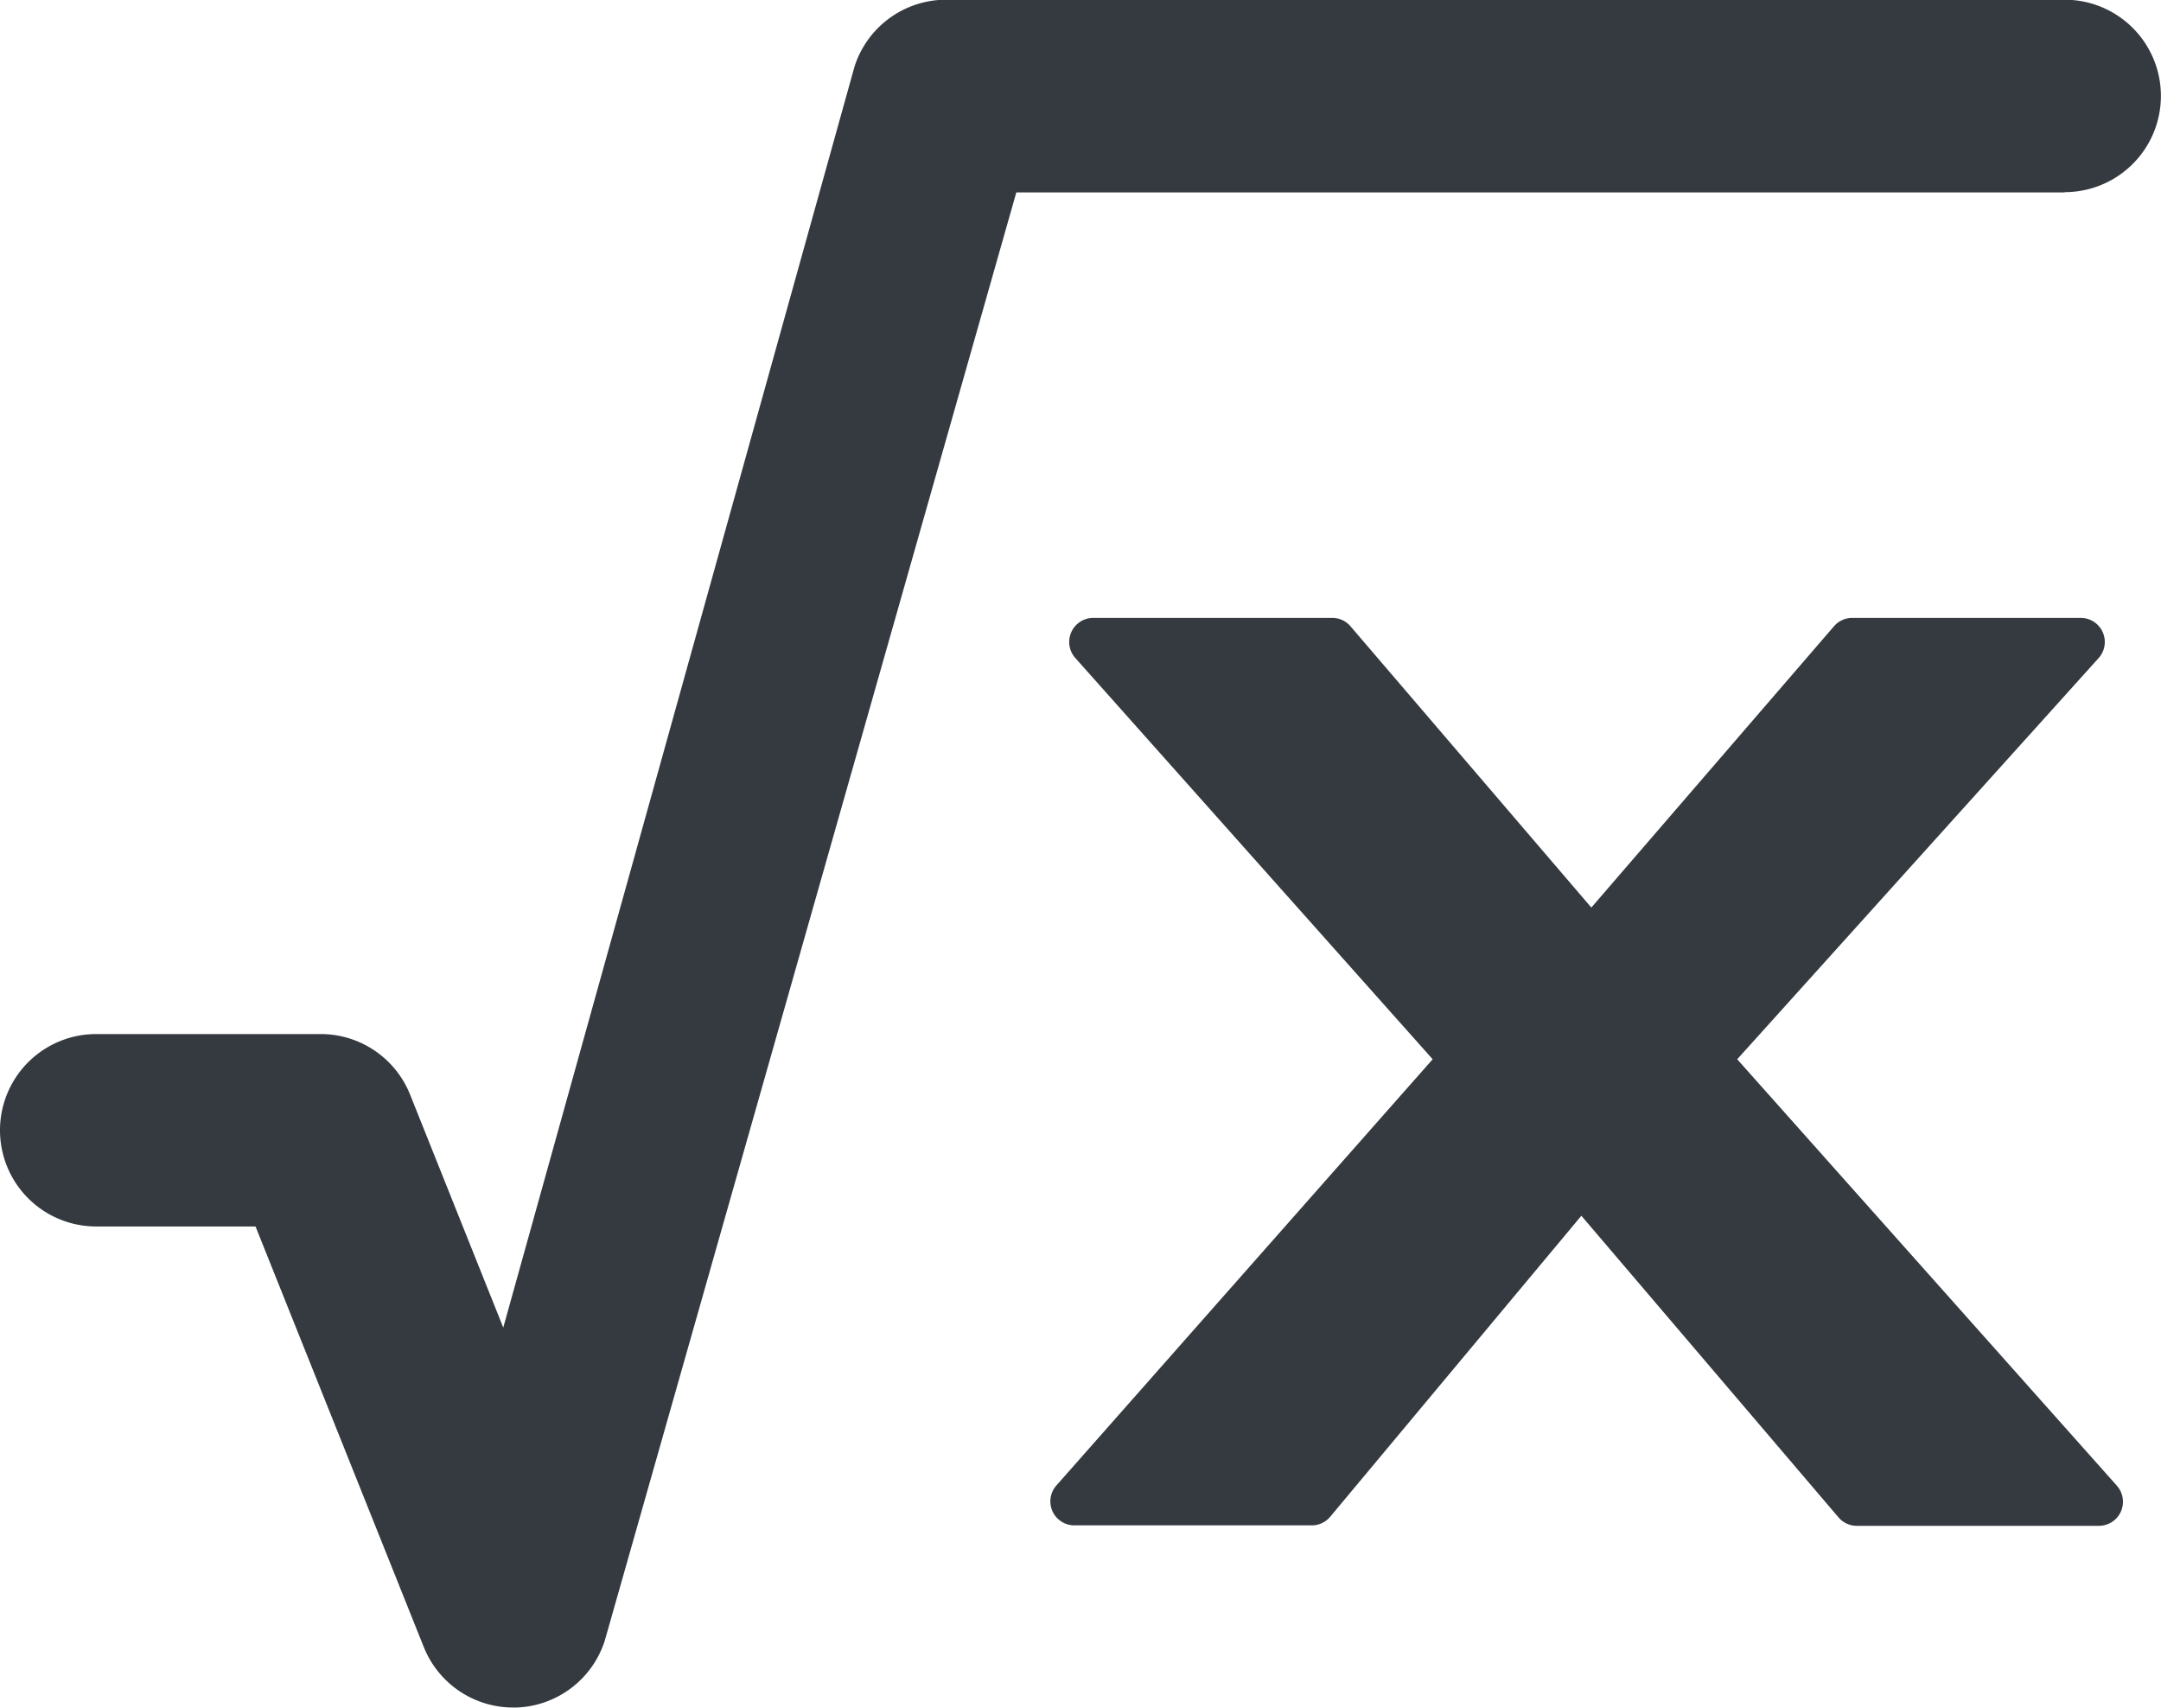 <svg xmlns="http://www.w3.org/2000/svg" width="22.977" height="18.159"><g data-name="Grupo 728"><path data-name="Trazado 1764" d="M21.953 2.046H10.806l-4.376 15.4a1.024 1.024 0 01-.939.71h-.035a1.024 1.024 0 01-.95-.643l-1.789-4.472H1.023a1.023 1.023 0 010-2.046H3.41a1.024 1.024 0 01.95.643l.991 2.478L9.086.707a1.023 1.023 0 01.974-.71h11.893a1.023 1.023 0 110 2.046zm.551 13.747l-4.033-4.53 3.843-4.266a.256.256 0 00-.19-.427h-2.43a.257.257 0 00-.194.089L16.92 9.65l-2.56-2.99a.255.255 0 00-.194-.09h-2.542a.256.256 0 00-.191.426l3.8 4.267-4 4.531a.255.255 0 00.191.425h2.52a.254.254 0 00.2-.092l2.67-3.2 2.734 3.207a.256.256 0 00.195.09h2.575a.256.256 0 00.19-.426z" fill="#343a40"/></g></svg>